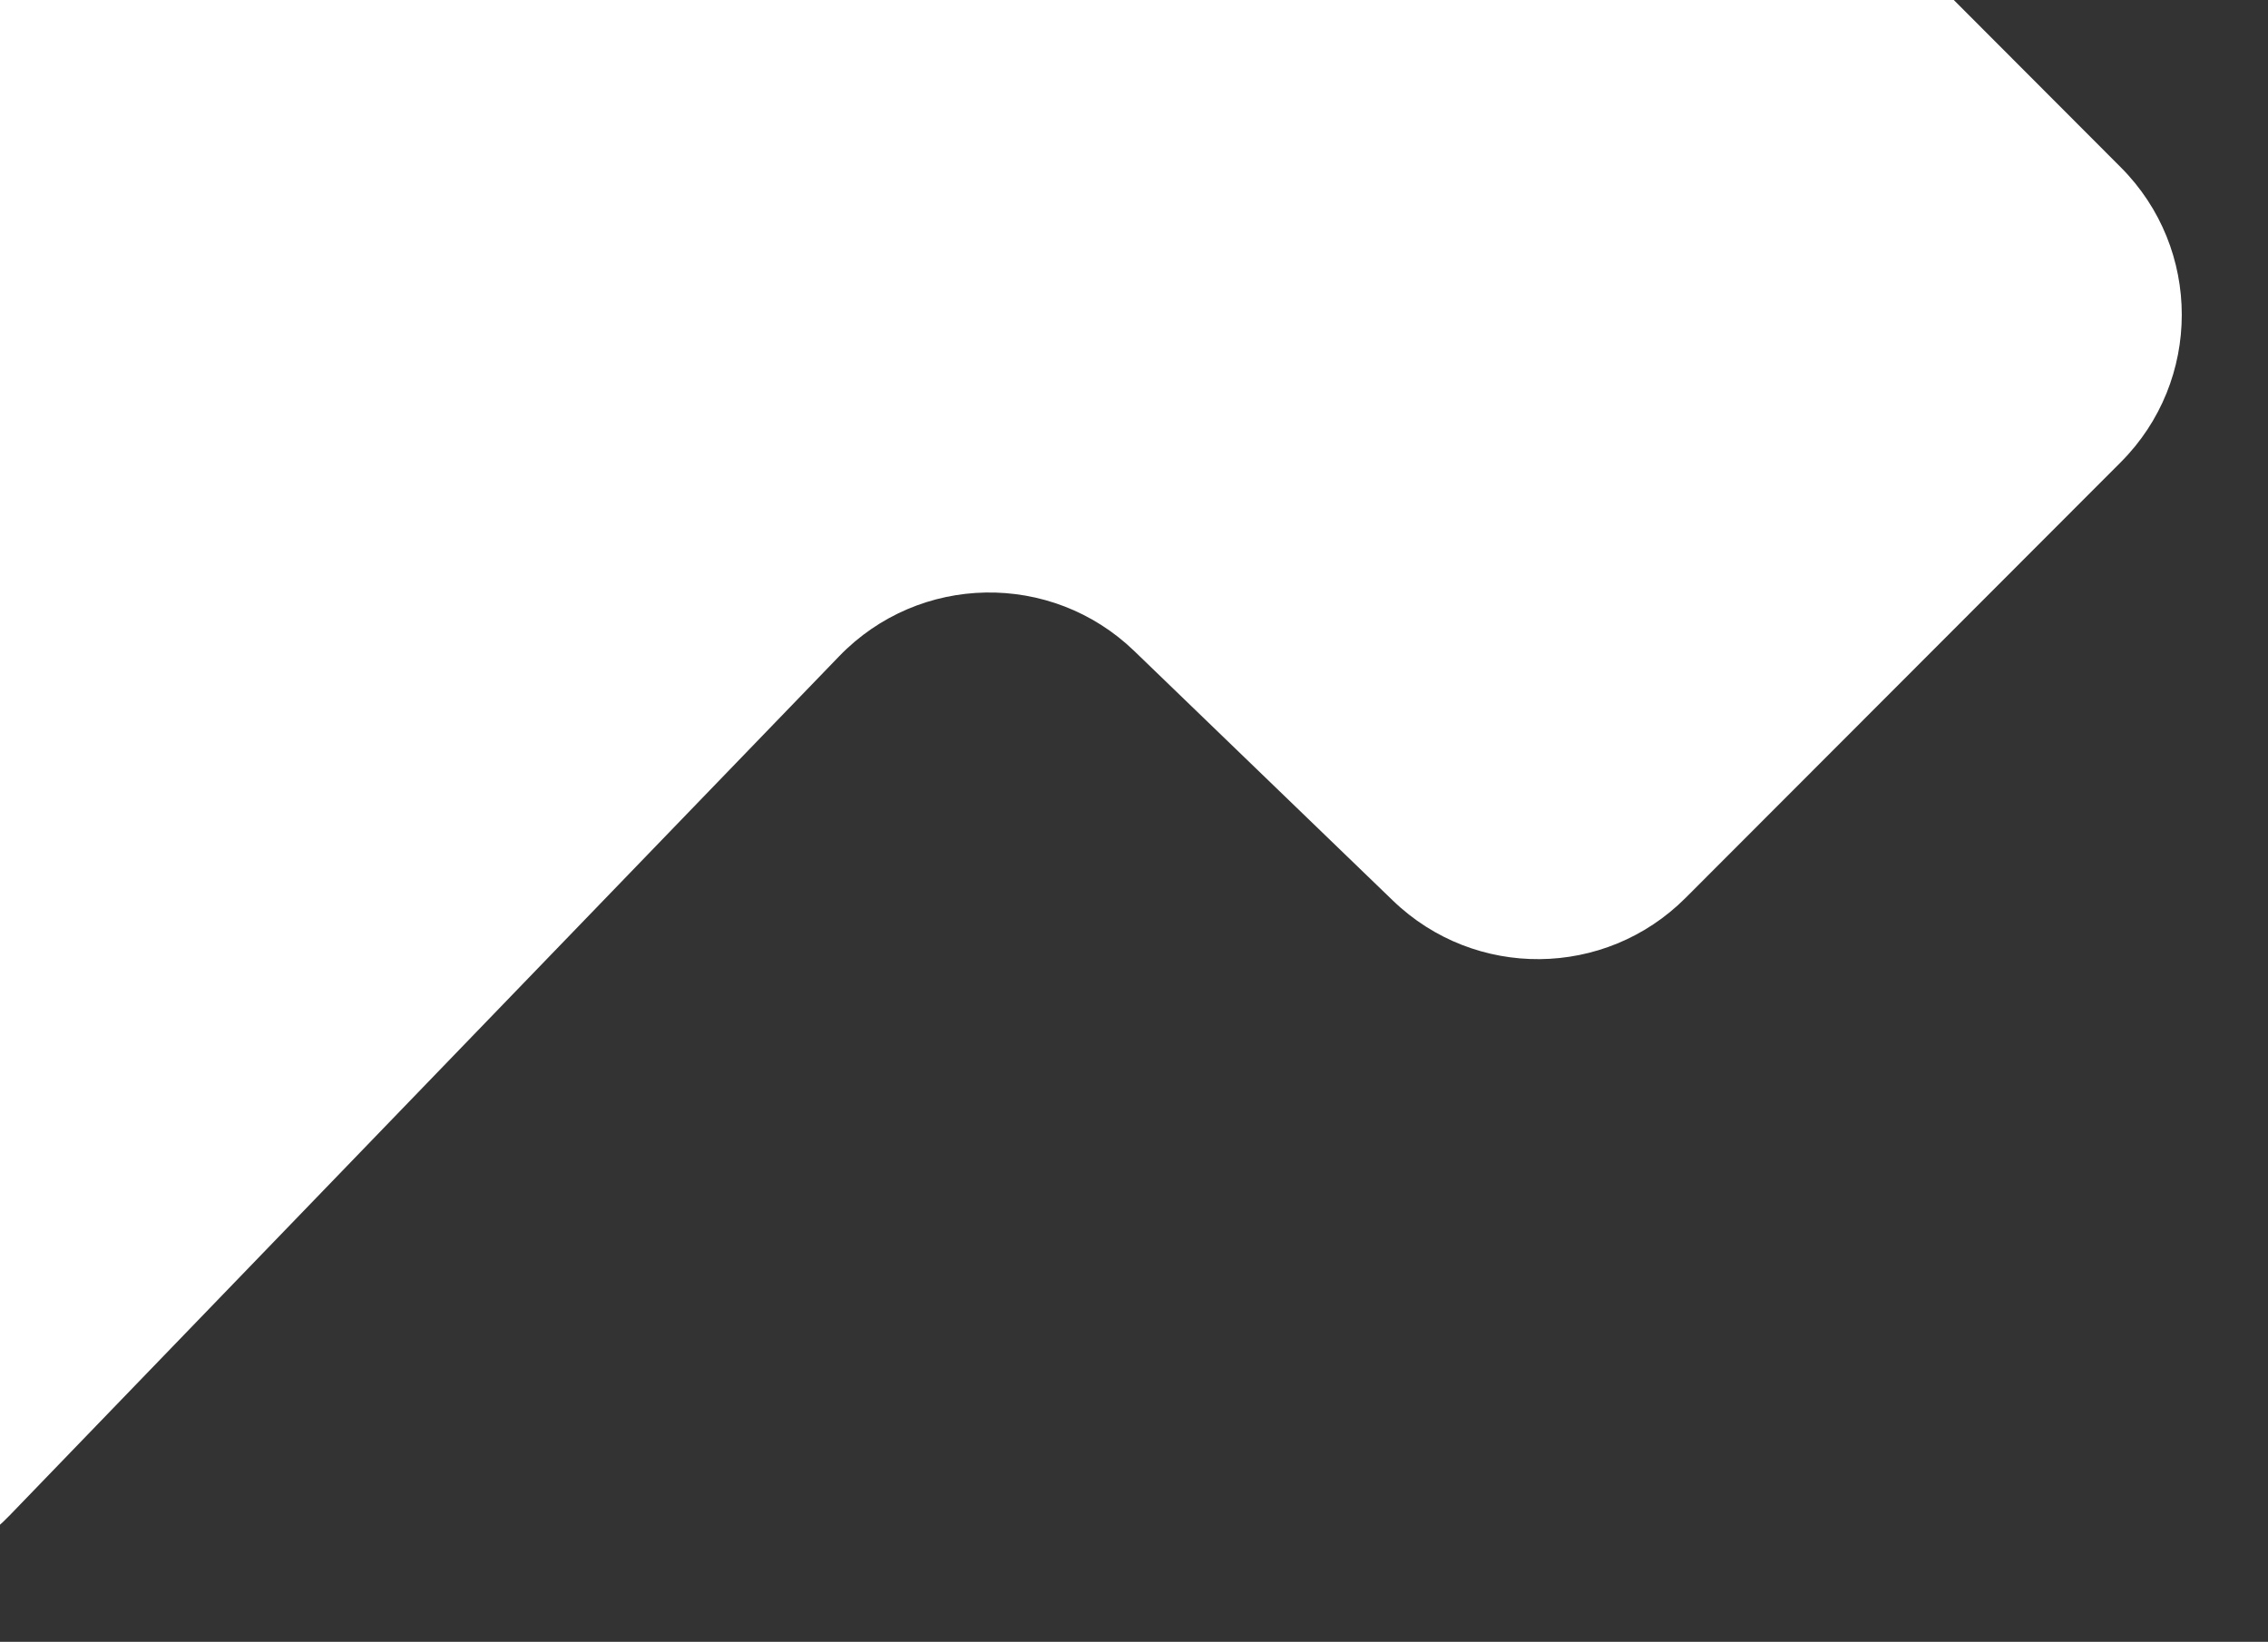 <svg width="326" height="236" viewBox="0 0 326 236" fill="none" 
    xmlns="http://www.w3.org/2000/svg">
    <rect x="0" y="0" width="326" height="236" fill="#333333" stroke="none"/>
    <path d="M198.861 -43.126L176.37 -24.07C170.951 -19.478 164.079 -16.958 156.976 -16.958H-45C-61.569 -16.958 -75 -3.527 -75 13.042V180.166C-75 190.108 -70.075 199.404 -61.849 204.987L-37.053 221.818C-24.979 230.014 -8.759 228.333 1.378 217.834L120.622 94.328C132.128 82.411 151.115 82.075 163.036 93.577L200.221 129.458C211.998 140.823 230.711 140.65 242.277 129.071L304.832 66.444C316.528 54.735 316.532 35.765 304.841 24.051L239.488 -41.43C228.453 -52.487 210.779 -53.225 198.861 -43.126Z" fill="white"/>
</svg>